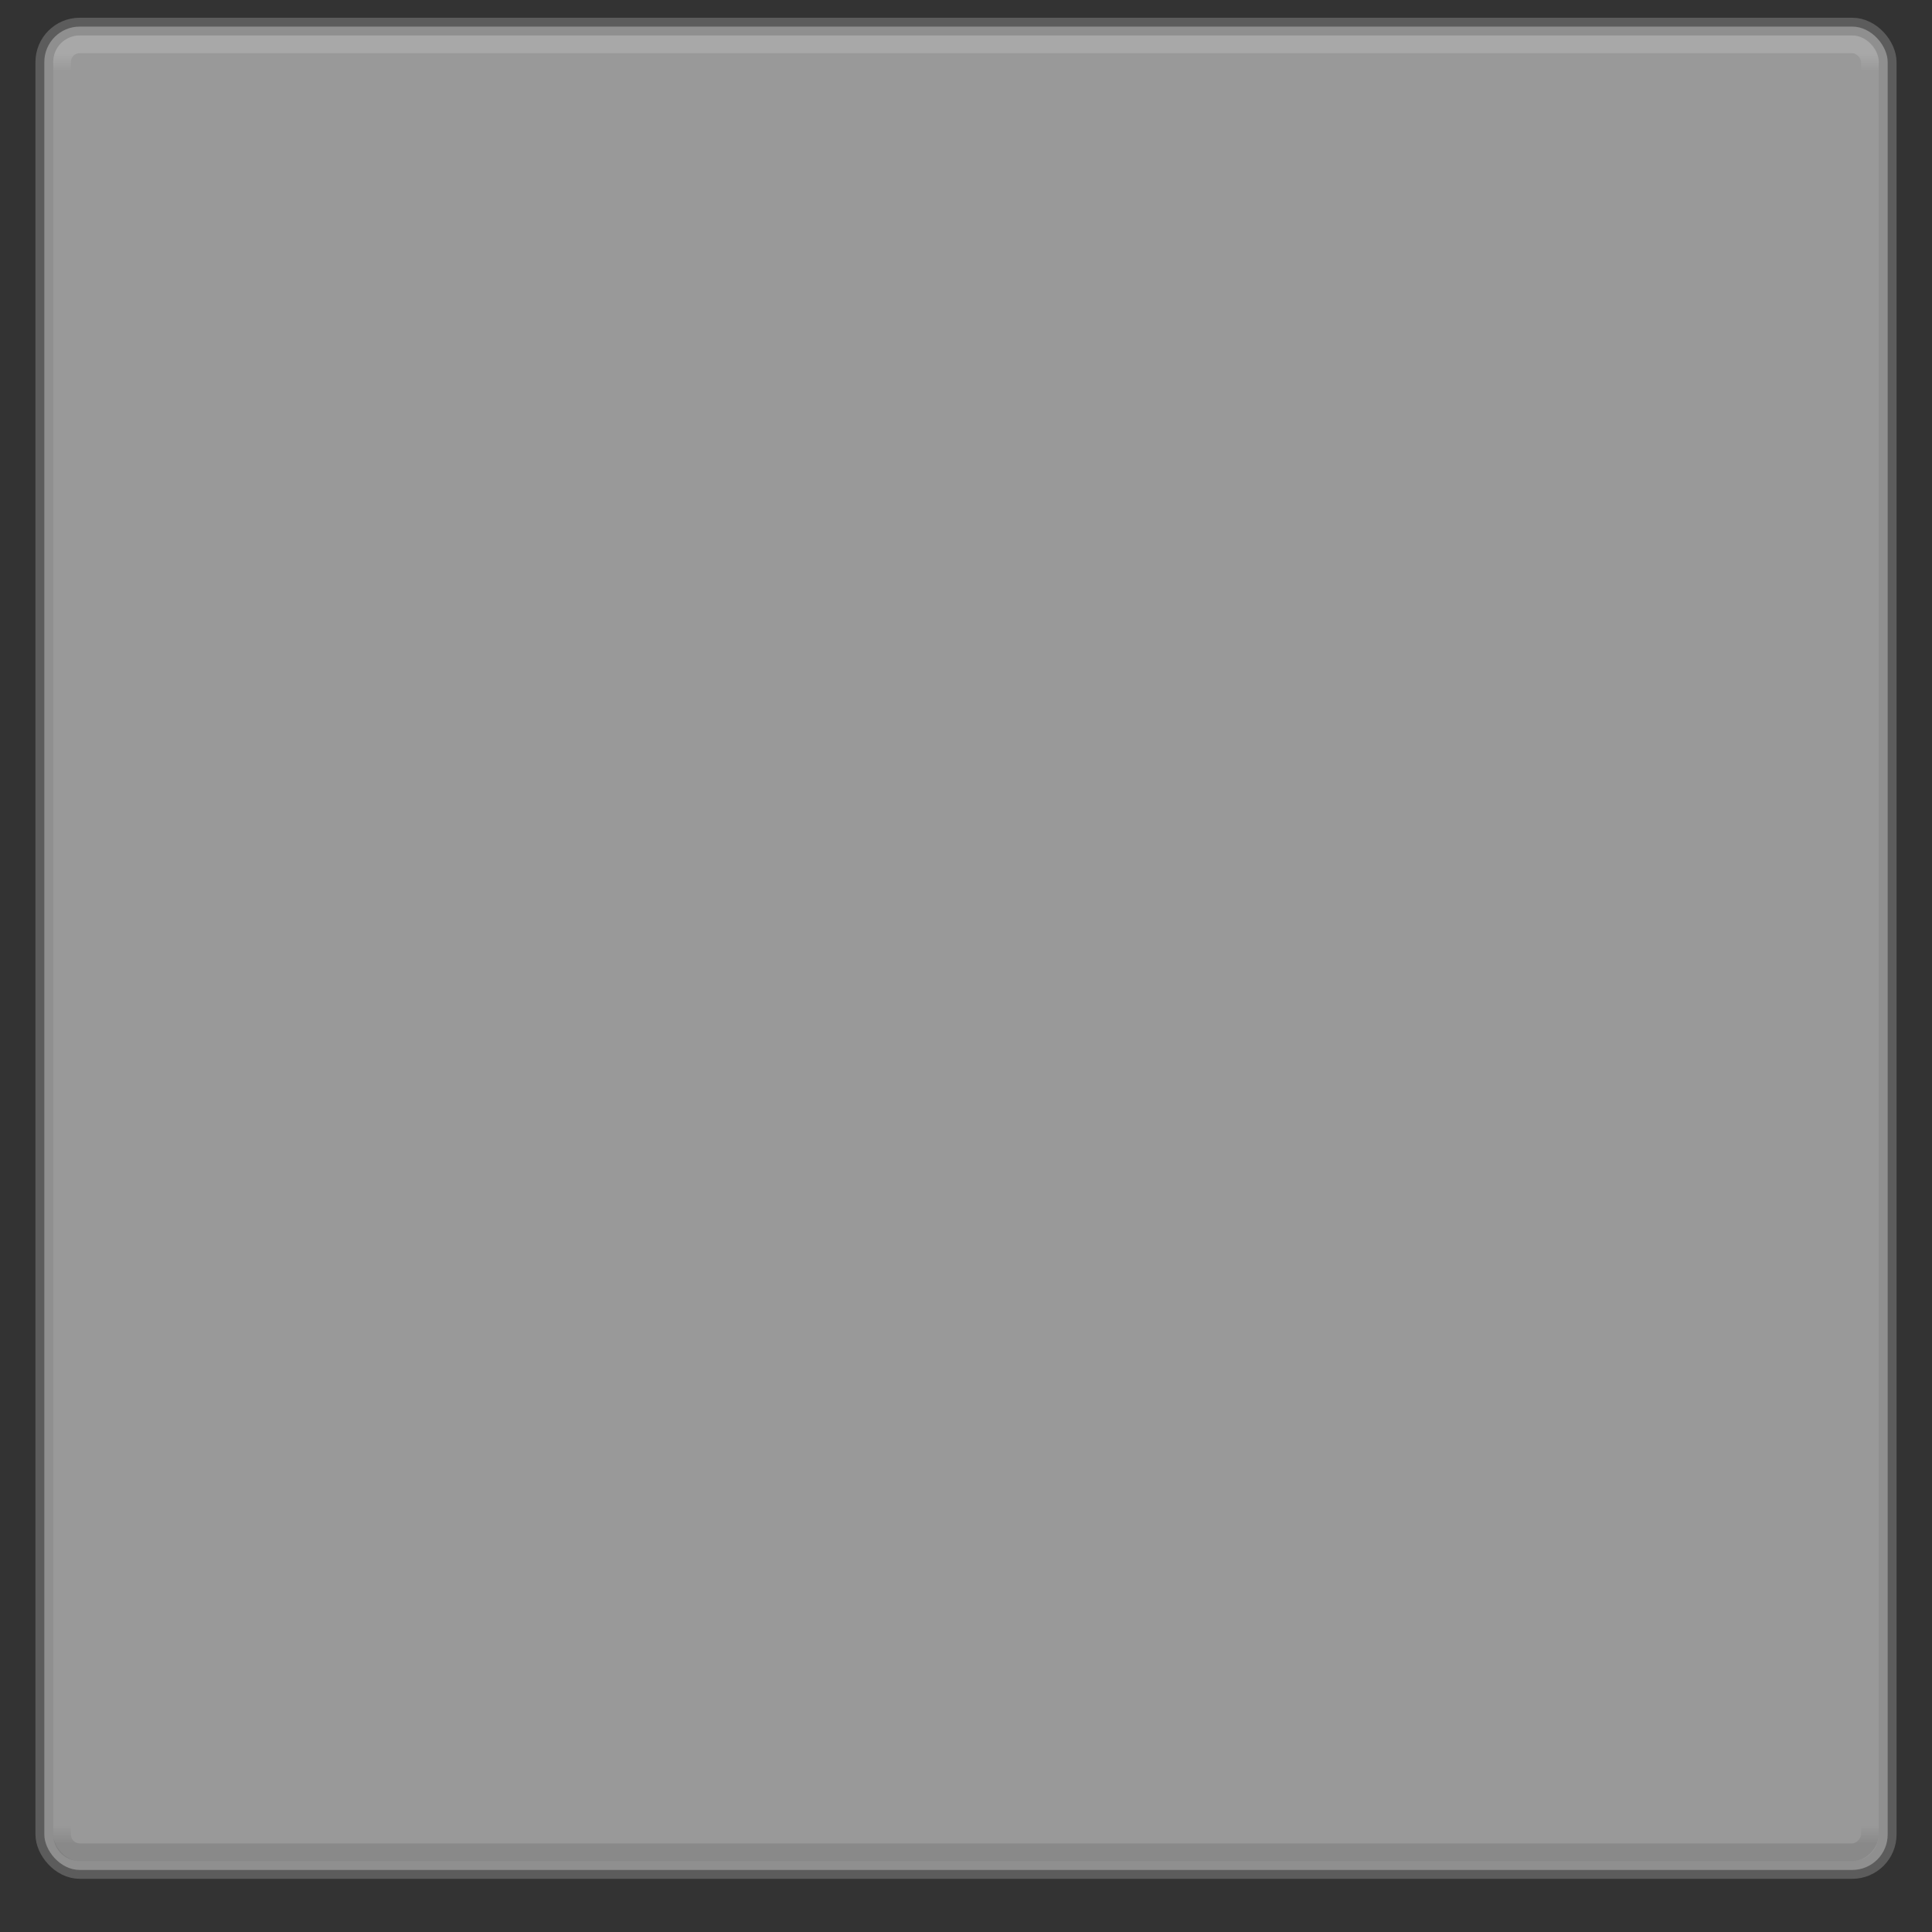 <?xml version="1.0" encoding="UTF-8" standalone="no"?>
<!-- Created with Inkscape (http://www.inkscape.org/) -->

<svg
   xmlns:dc="http://purl.org/dc/elements/1.1/"
   xmlns:cc="http://creativecommons.org/ns#"
   xmlns:rdf="http://www.w3.org/1999/02/22-rdf-syntax-ns#"
   xmlns:svg="http://www.w3.org/2000/svg"
   xmlns="http://www.w3.org/2000/svg"
   xmlns:xlink="http://www.w3.org/1999/xlink"
   xmlns:sodipodi="http://sodipodi.sourceforge.net/DTD/sodipodi-0.dtd"
   xmlns:inkscape="http://www.inkscape.org/namespaces/inkscape"
   width="30.762mm"
   height="30.762mm"
   viewBox="0 0 109 109"
   id="svg5025"
   version="1.1"
   inkscape:version="0.91 r13725"
   sodipodi:docname="app-folder-hover.svg">
  <rect x="0" y="0" width="109" height="109" fill="#333333" stroke="none"/>
  <defs
     id="defs5027">
    <linearGradient
       inkscape:collect="always"
       xlink:href="#linearGradient4331"
       id="linearGradient4293"
       gradientUnits="userSpaceOnUse"
       gradientTransform="matrix(0.36,0,0,1,62.33,392.362)"
       x1="683"
       y1="40"
       x2="683"
       y2="41" />
    <linearGradient
       id="linearGradient4331"
       inkscape:collect="always">
      <stop
         id="stop4333"
         offset="0"
         style="stop-color:#ffffff;stop-opacity:1;" />
      <stop
         id="stop4335"
         offset="1"
         style="stop-color:#ffffff;stop-opacity:0;" />
    </linearGradient>
    <linearGradient
       inkscape:collect="always"
       xlink:href="#linearGradient4363"
       id="linearGradient4295"
       gradientUnits="userSpaceOnUse"
       gradientTransform="matrix(0.36,0,0,1,62.33,-573.362)"
       x1="683"
       y1="40"
       x2="683"
       y2="41" />
    <linearGradient
       inkscape:collect="always"
       id="linearGradient4363">
      <stop
         style="stop-color:#000000;stop-opacity:1"
         offset="0"
         id="stop4365" />
      <stop
         style="stop-color:#000000;stop-opacity:0"
         offset="1"
         id="stop4367" />
    </linearGradient>
  </defs>
  <sodipodi:namedview
     id="base"
     pagecolor="#ffffff"
     bordercolor="#666666"
     borderopacity="1.0"
     inkscape:pageopacity="0.0"
     inkscape:pageshadow="2"
     inkscape:zoom="5.656854"
     inkscape:cx="-34.57149"
     inkscape:cy="39.254292"
     inkscape:document-units="px"
     inkscape:current-layer="layer1"
     showgrid="true"
     fit-margin-top="0"
     fit-margin-left="0"
     fit-margin-right="0"
     fit-margin-bottom="0"
     inkscape:window-width="1920"
     inkscape:window-height="1019"
     inkscape:window-x="0"
     inkscape:window-y="25"
     inkscape:window-maximized="1"
     inkscape:snap-bbox="true"
     inkscape:bbox-paths="true"
     inkscape:bbox-nodes="true"
     inkscape:snap-bbox-edge-midpoints="true">
    <inkscape:grid
       type="xygrid"
       id="grid4151" />
  </sodipodi:namedview>
  <g
     inkscape:label="Ebene 1"
     inkscape:groupmode="layer"
     id="layer1"
     transform="translate(-254,-429.362)">
    <rect
       style="opacity:0.498;fill:#ffffff;fill-opacity:1;stroke:#868686;stroke-width:1;stroke-linecap:butt;stroke-linejoin:round;stroke-miterlimit:4;stroke-dasharray:none;stroke-dashoffset:0;stroke-opacity:1"
       id="rect4179-2-5"
       width="104"
       height="104"
       x="256.5"
       y="430.862"
       ry="2"
       rx="2" />
    <rect
       style="opacity:0.15;fill:none;fill-opacity:1;stroke:url(#linearGradient4293);stroke-width:1;stroke-linecap:butt;stroke-linejoin:round;stroke-miterlimit:4;stroke-dasharray:none;stroke-dashoffset:0;stroke-opacity:1"
       id="rect4179-3-8-2"
       width="102"
       height="57"
       x="257.5"
       y="431.862"
       ry="1"
       rx="1" />
    <rect
       style="opacity:0.1;fill:none;fill-opacity:1;stroke:url(#linearGradient4295);stroke-width:1;stroke-linecap:butt;stroke-linejoin:round;stroke-miterlimit:4;stroke-dasharray:none;stroke-dashoffset:0;stroke-opacity:1"
       id="rect4179-3-3-2-1"
       width="102"
       height="57"
       x="257.5"
       y="-533.862"
       ry="1"
       rx="1"
       transform="scale(1,-1)" />
  </g>
</svg>
